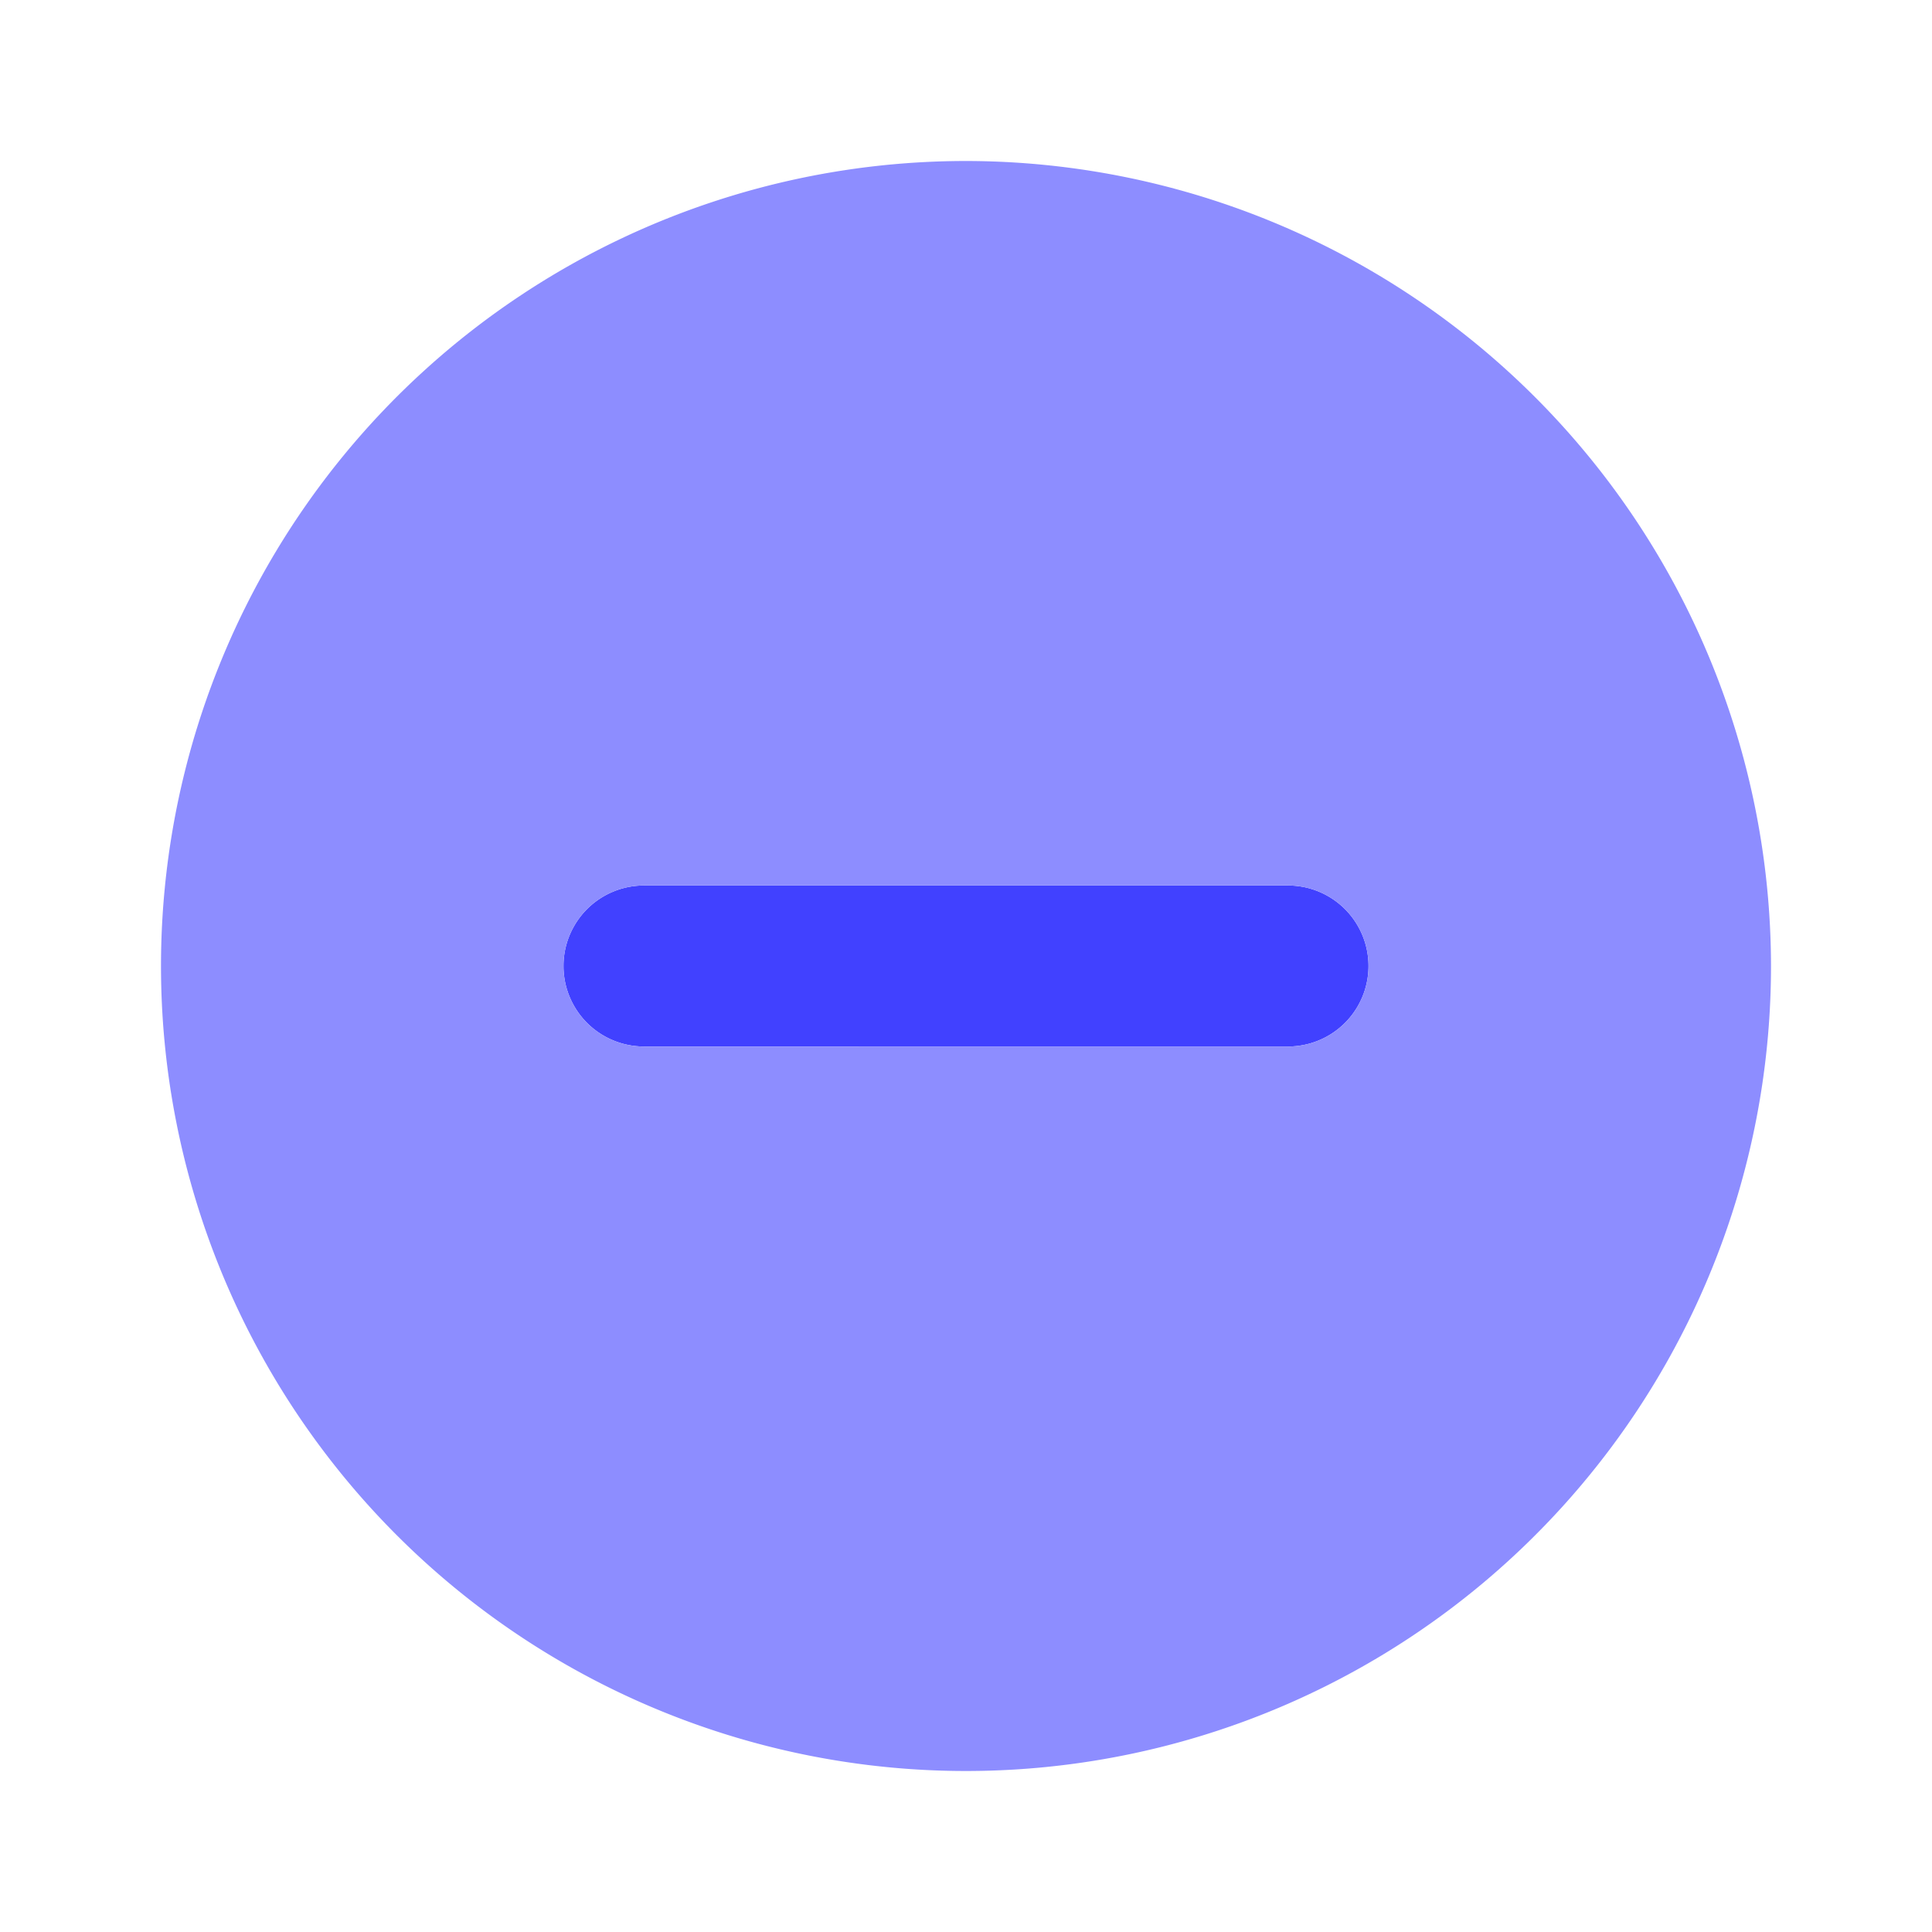 <svg xmlns="http://www.w3.org/2000/svg" viewBox="0 0 24 24"><path fill="#4141ff" d="M16,13H8a1,1,0,0,1,0-2h8a1,1,0,0,1,0,2Z"/><path fill="#8d8dff" d="M12,2A10,10,0,1,0,22,12,10.011,10.011,0,0,0,12,2Zm4,11H8a1,1,0,0,1,0-2h8a1,1,0,0,1,0,2Z"/></svg>